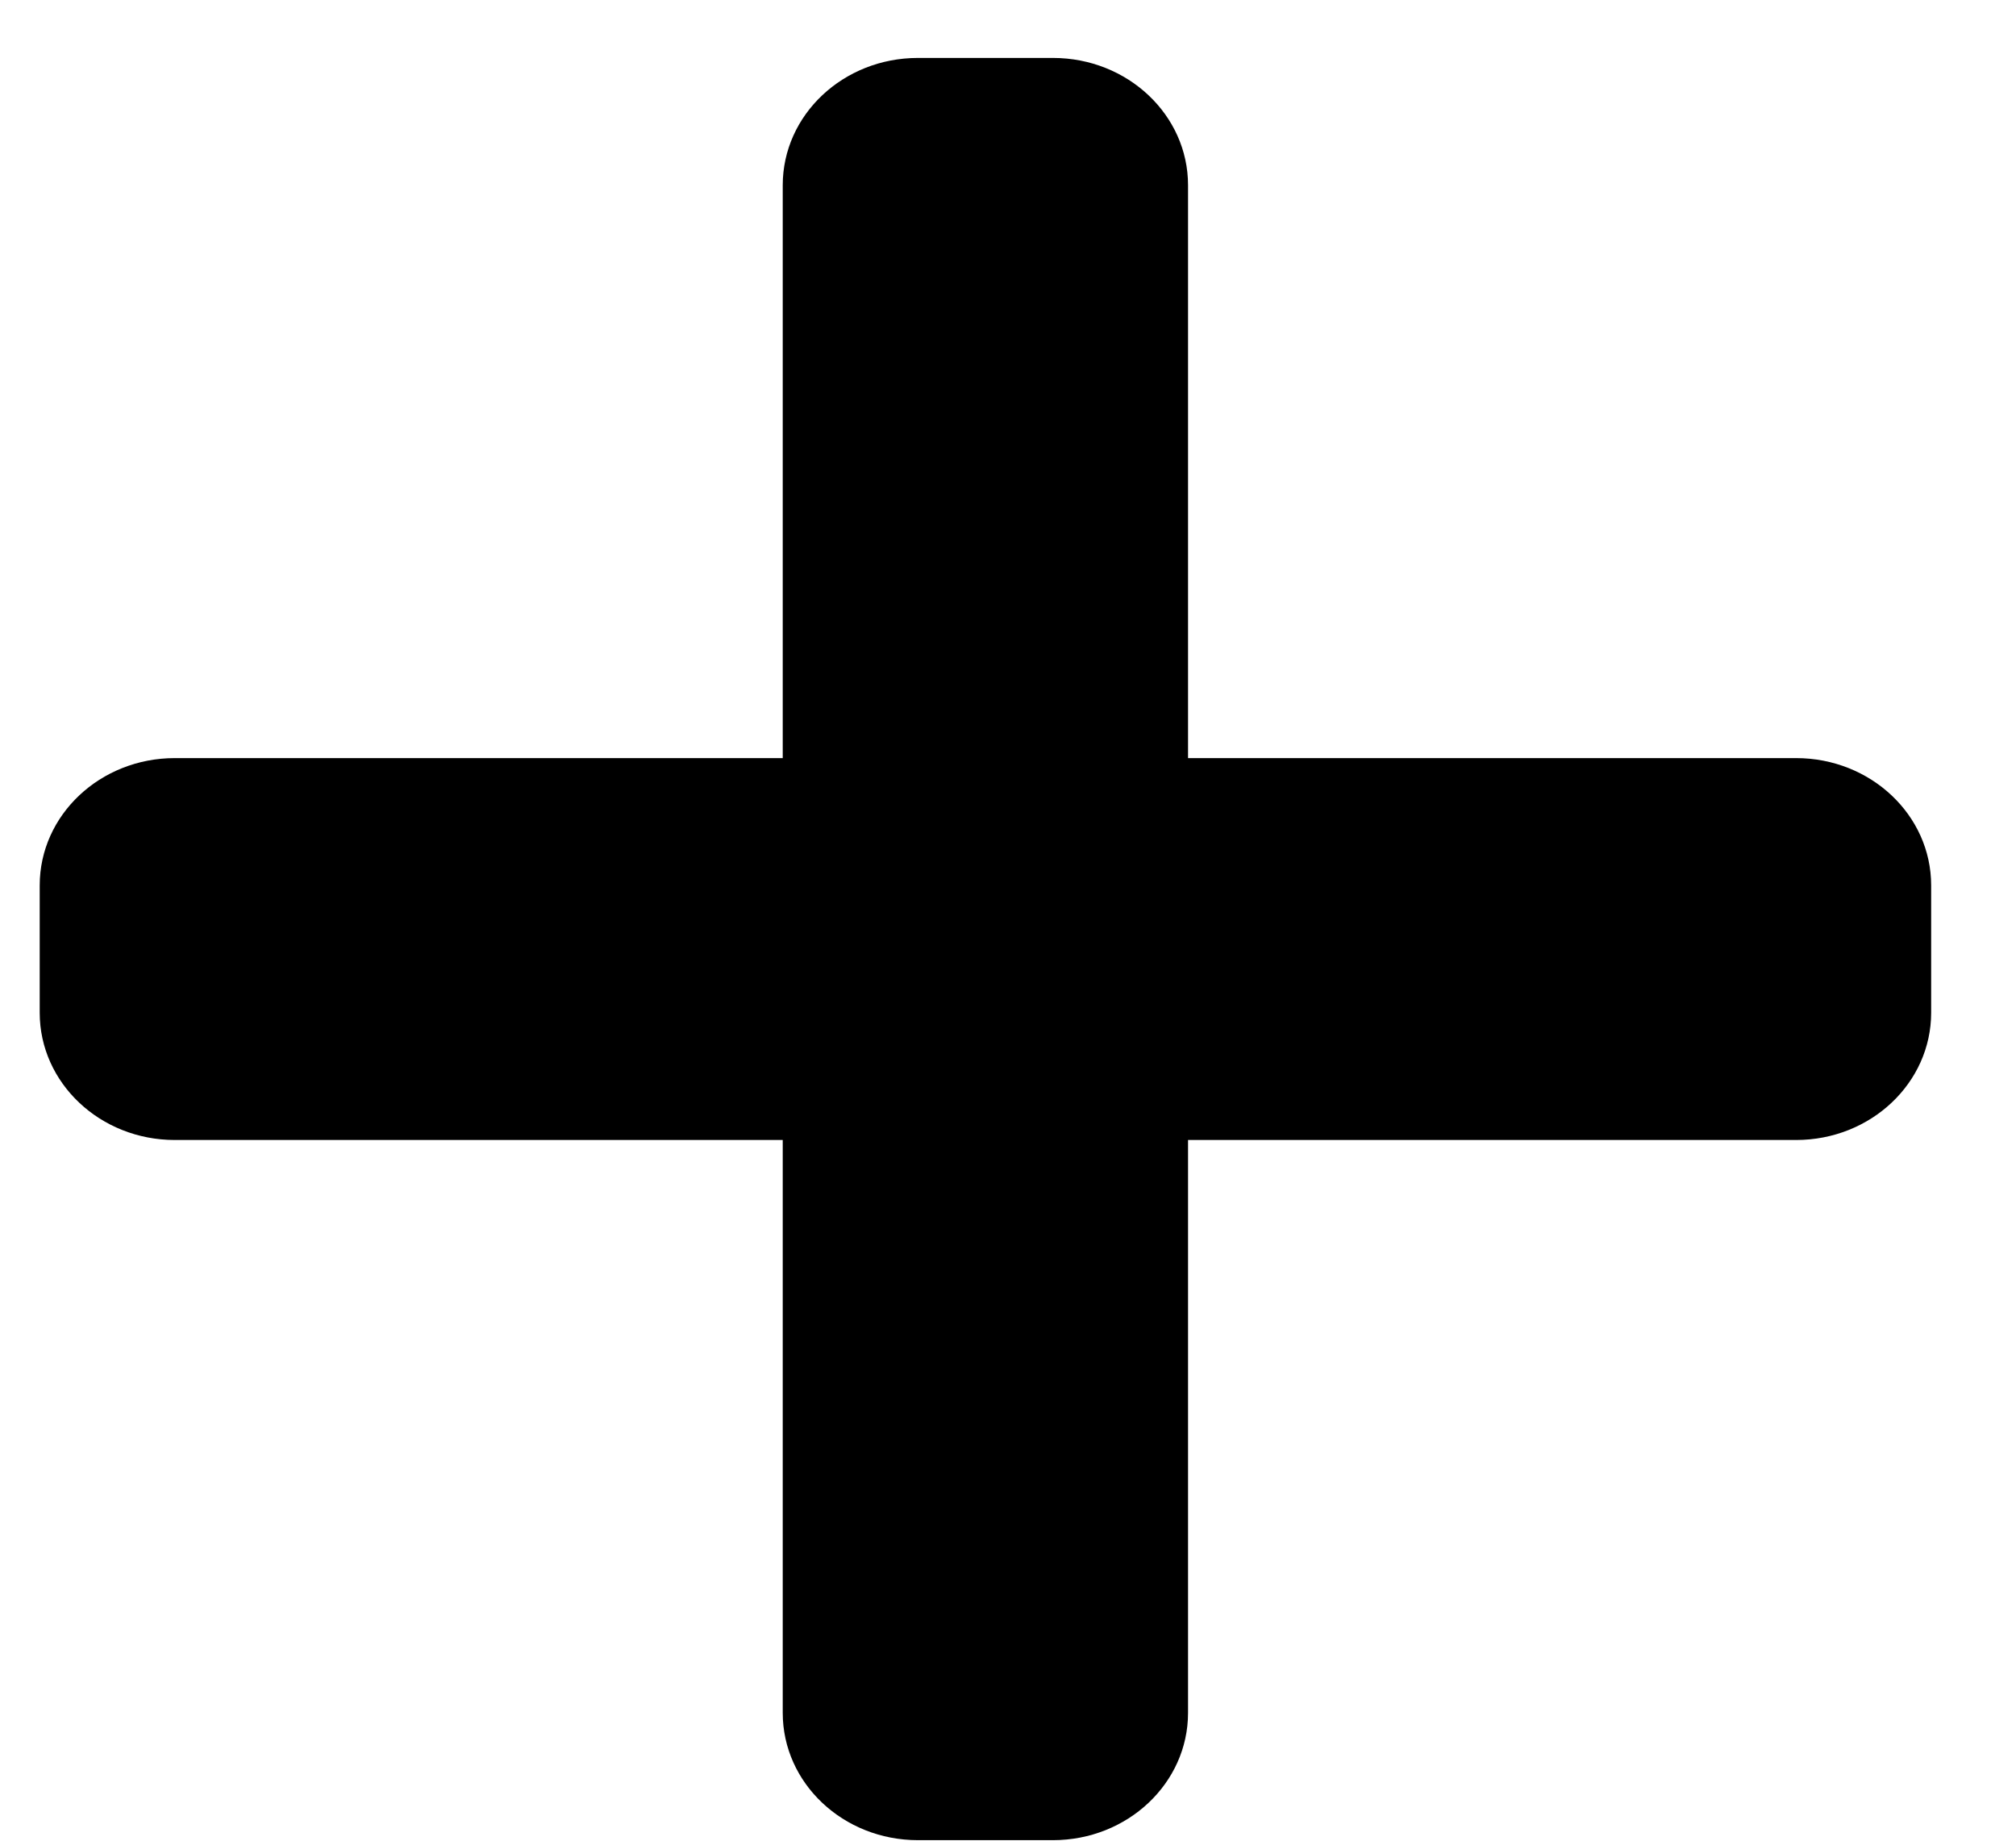<svg width="23" height="21" viewBox="0 0 23 21" fill="none" xmlns="http://www.w3.org/2000/svg">
<path d="M20.491 8.649H13.554V2.113C13.554 1.311 12.864 0.661 12.013 0.661H10.472C9.62 0.661 8.93 1.311 8.93 2.113V8.649H1.994C1.143 8.649 0.453 9.299 0.453 10.101V11.554C0.453 12.356 1.143 13.006 1.994 13.006H8.93V19.542C8.93 20.344 9.62 20.994 10.472 20.994H12.013C12.864 20.994 13.554 20.344 13.554 19.542V13.006H20.491C21.342 13.006 22.032 12.356 22.032 11.554V10.101C22.032 9.299 21.342 8.649 20.491 8.649Z" fill="black"/>
</svg>
